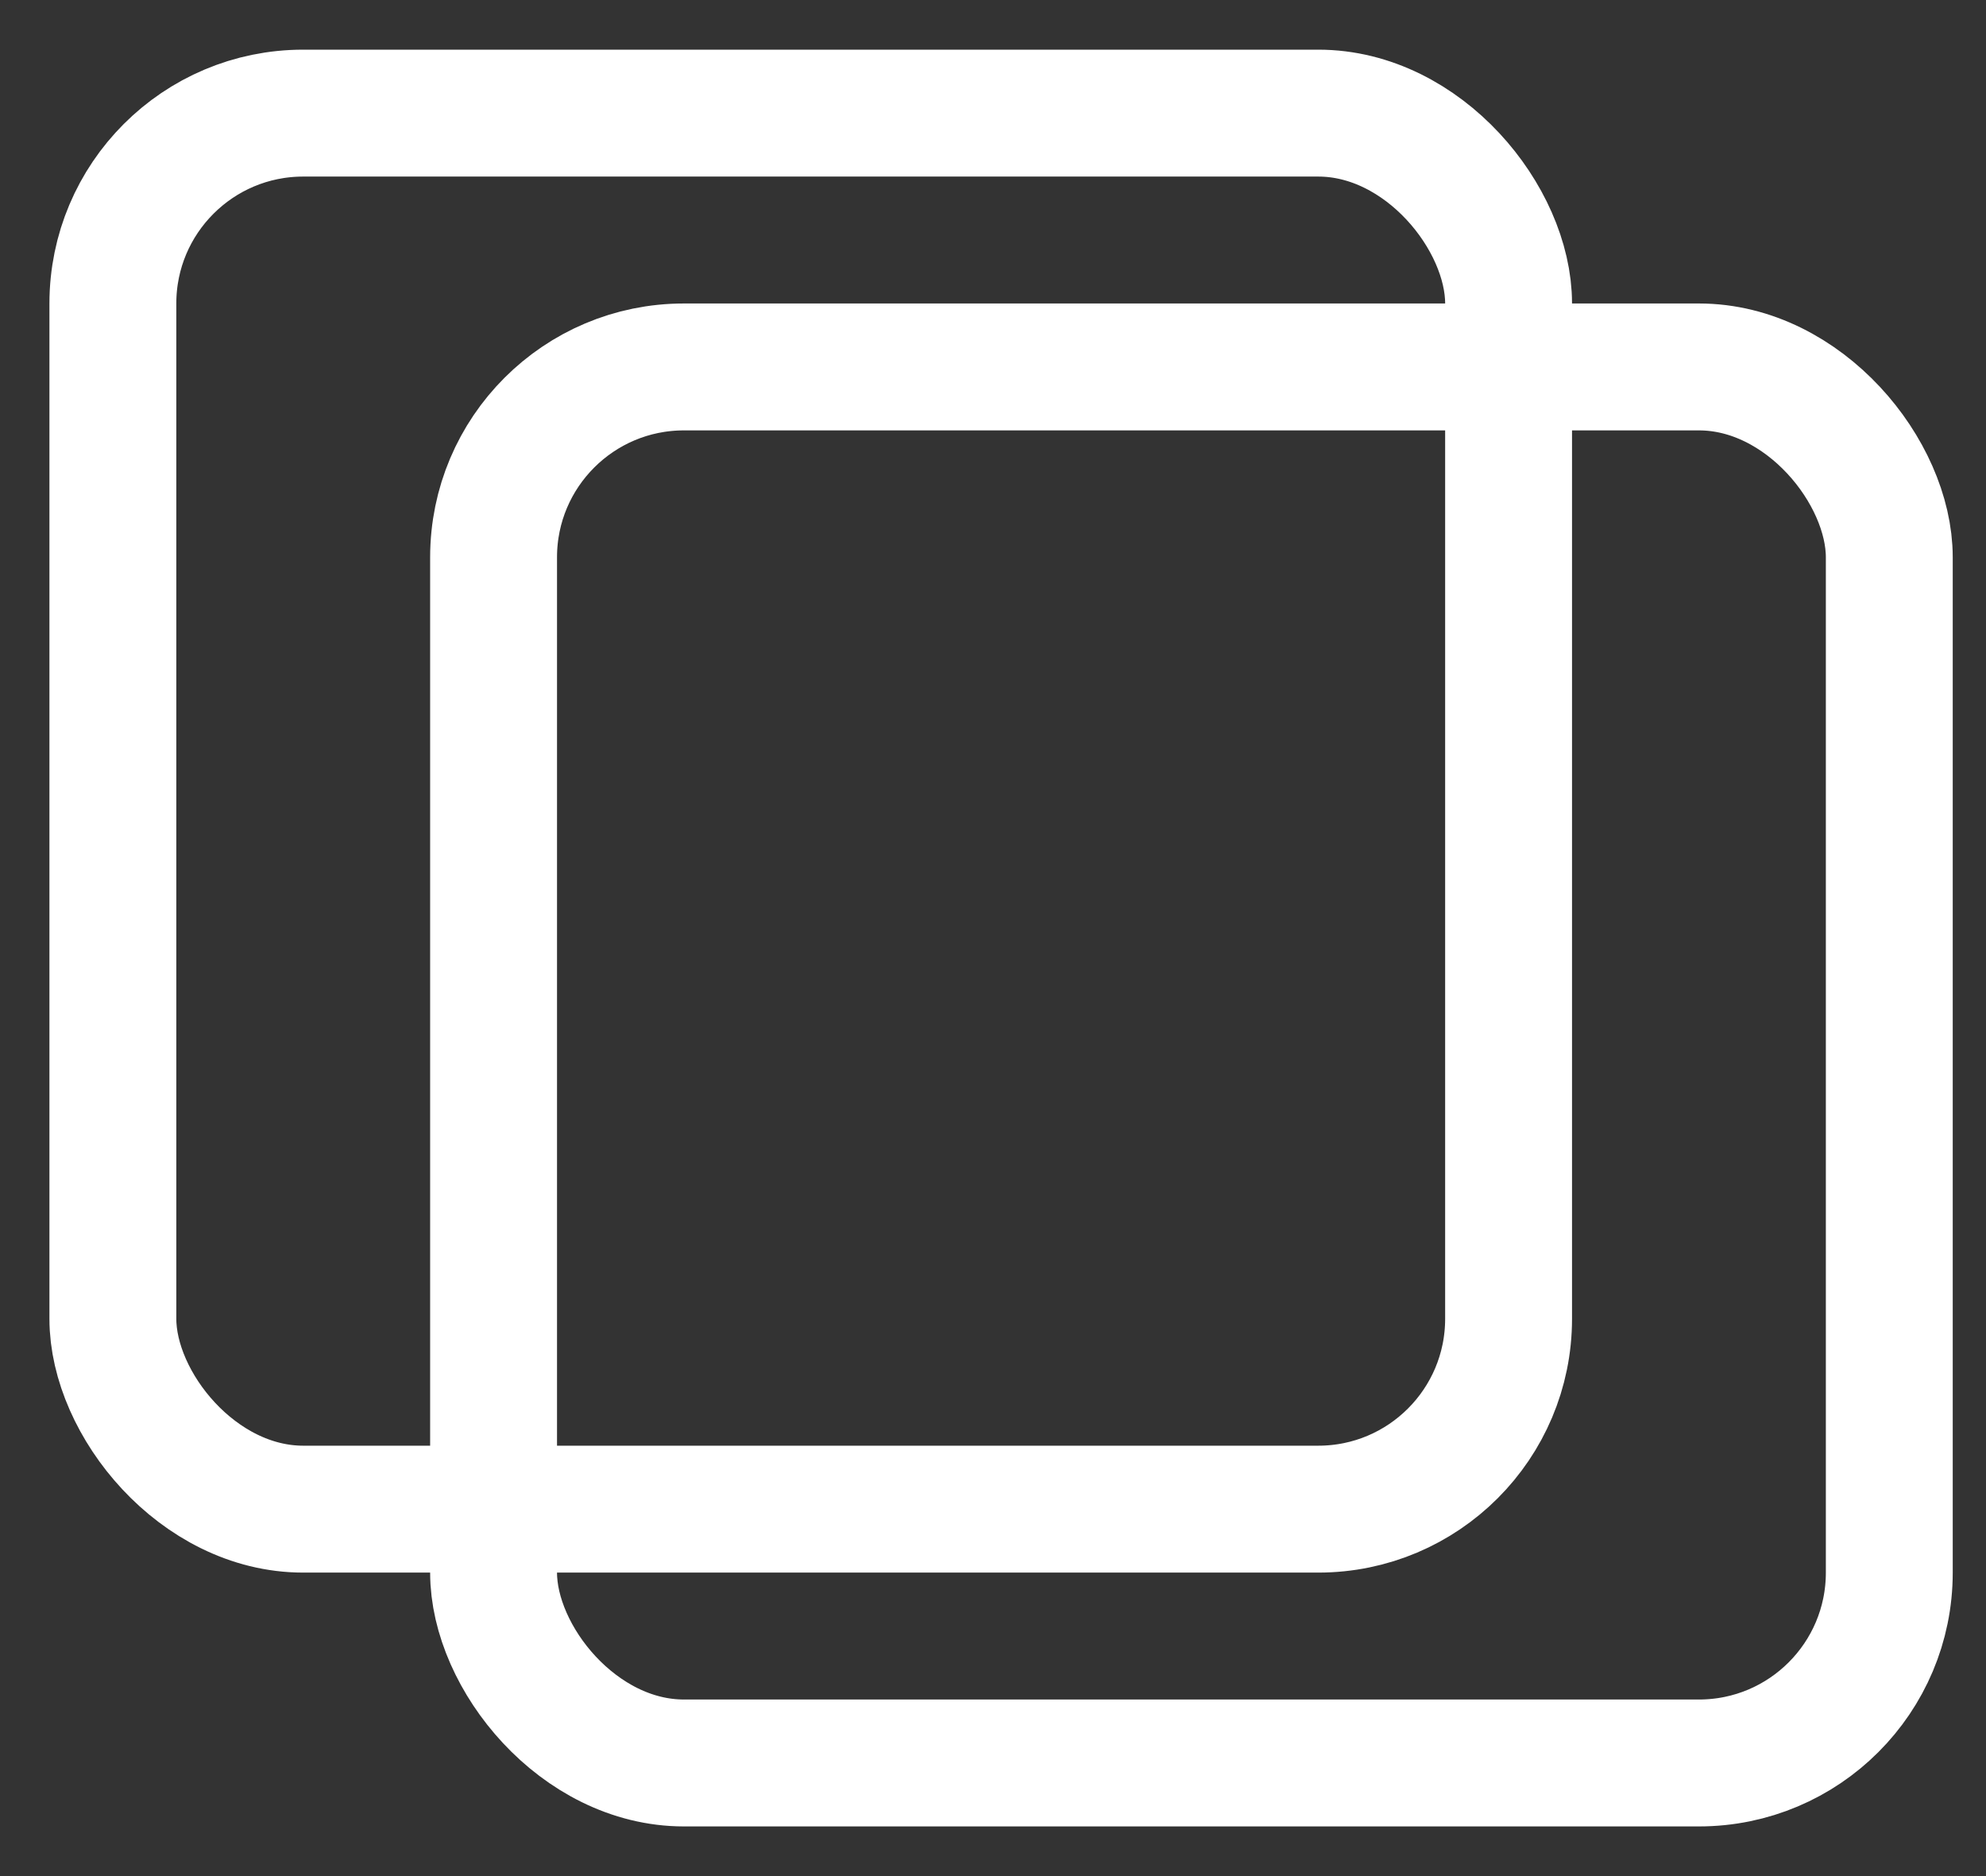 <svg width="36" height="34" viewBox="0 0 36 34" fill="none" xmlns="http://www.w3.org/2000/svg">
<rect x="0" y="0" width="36" height="34" fill="#333333" stroke="none"/>
<rect x="2.046" y="2.05" width="25.3" height="25.3" rx="3.45" stroke="white" stroke-width="2.3"/>
<rect x="8.947" y="6.65" width="25.3" height="25.3" rx="3.45" stroke="white" stroke-width="2.3"/>
</svg>
